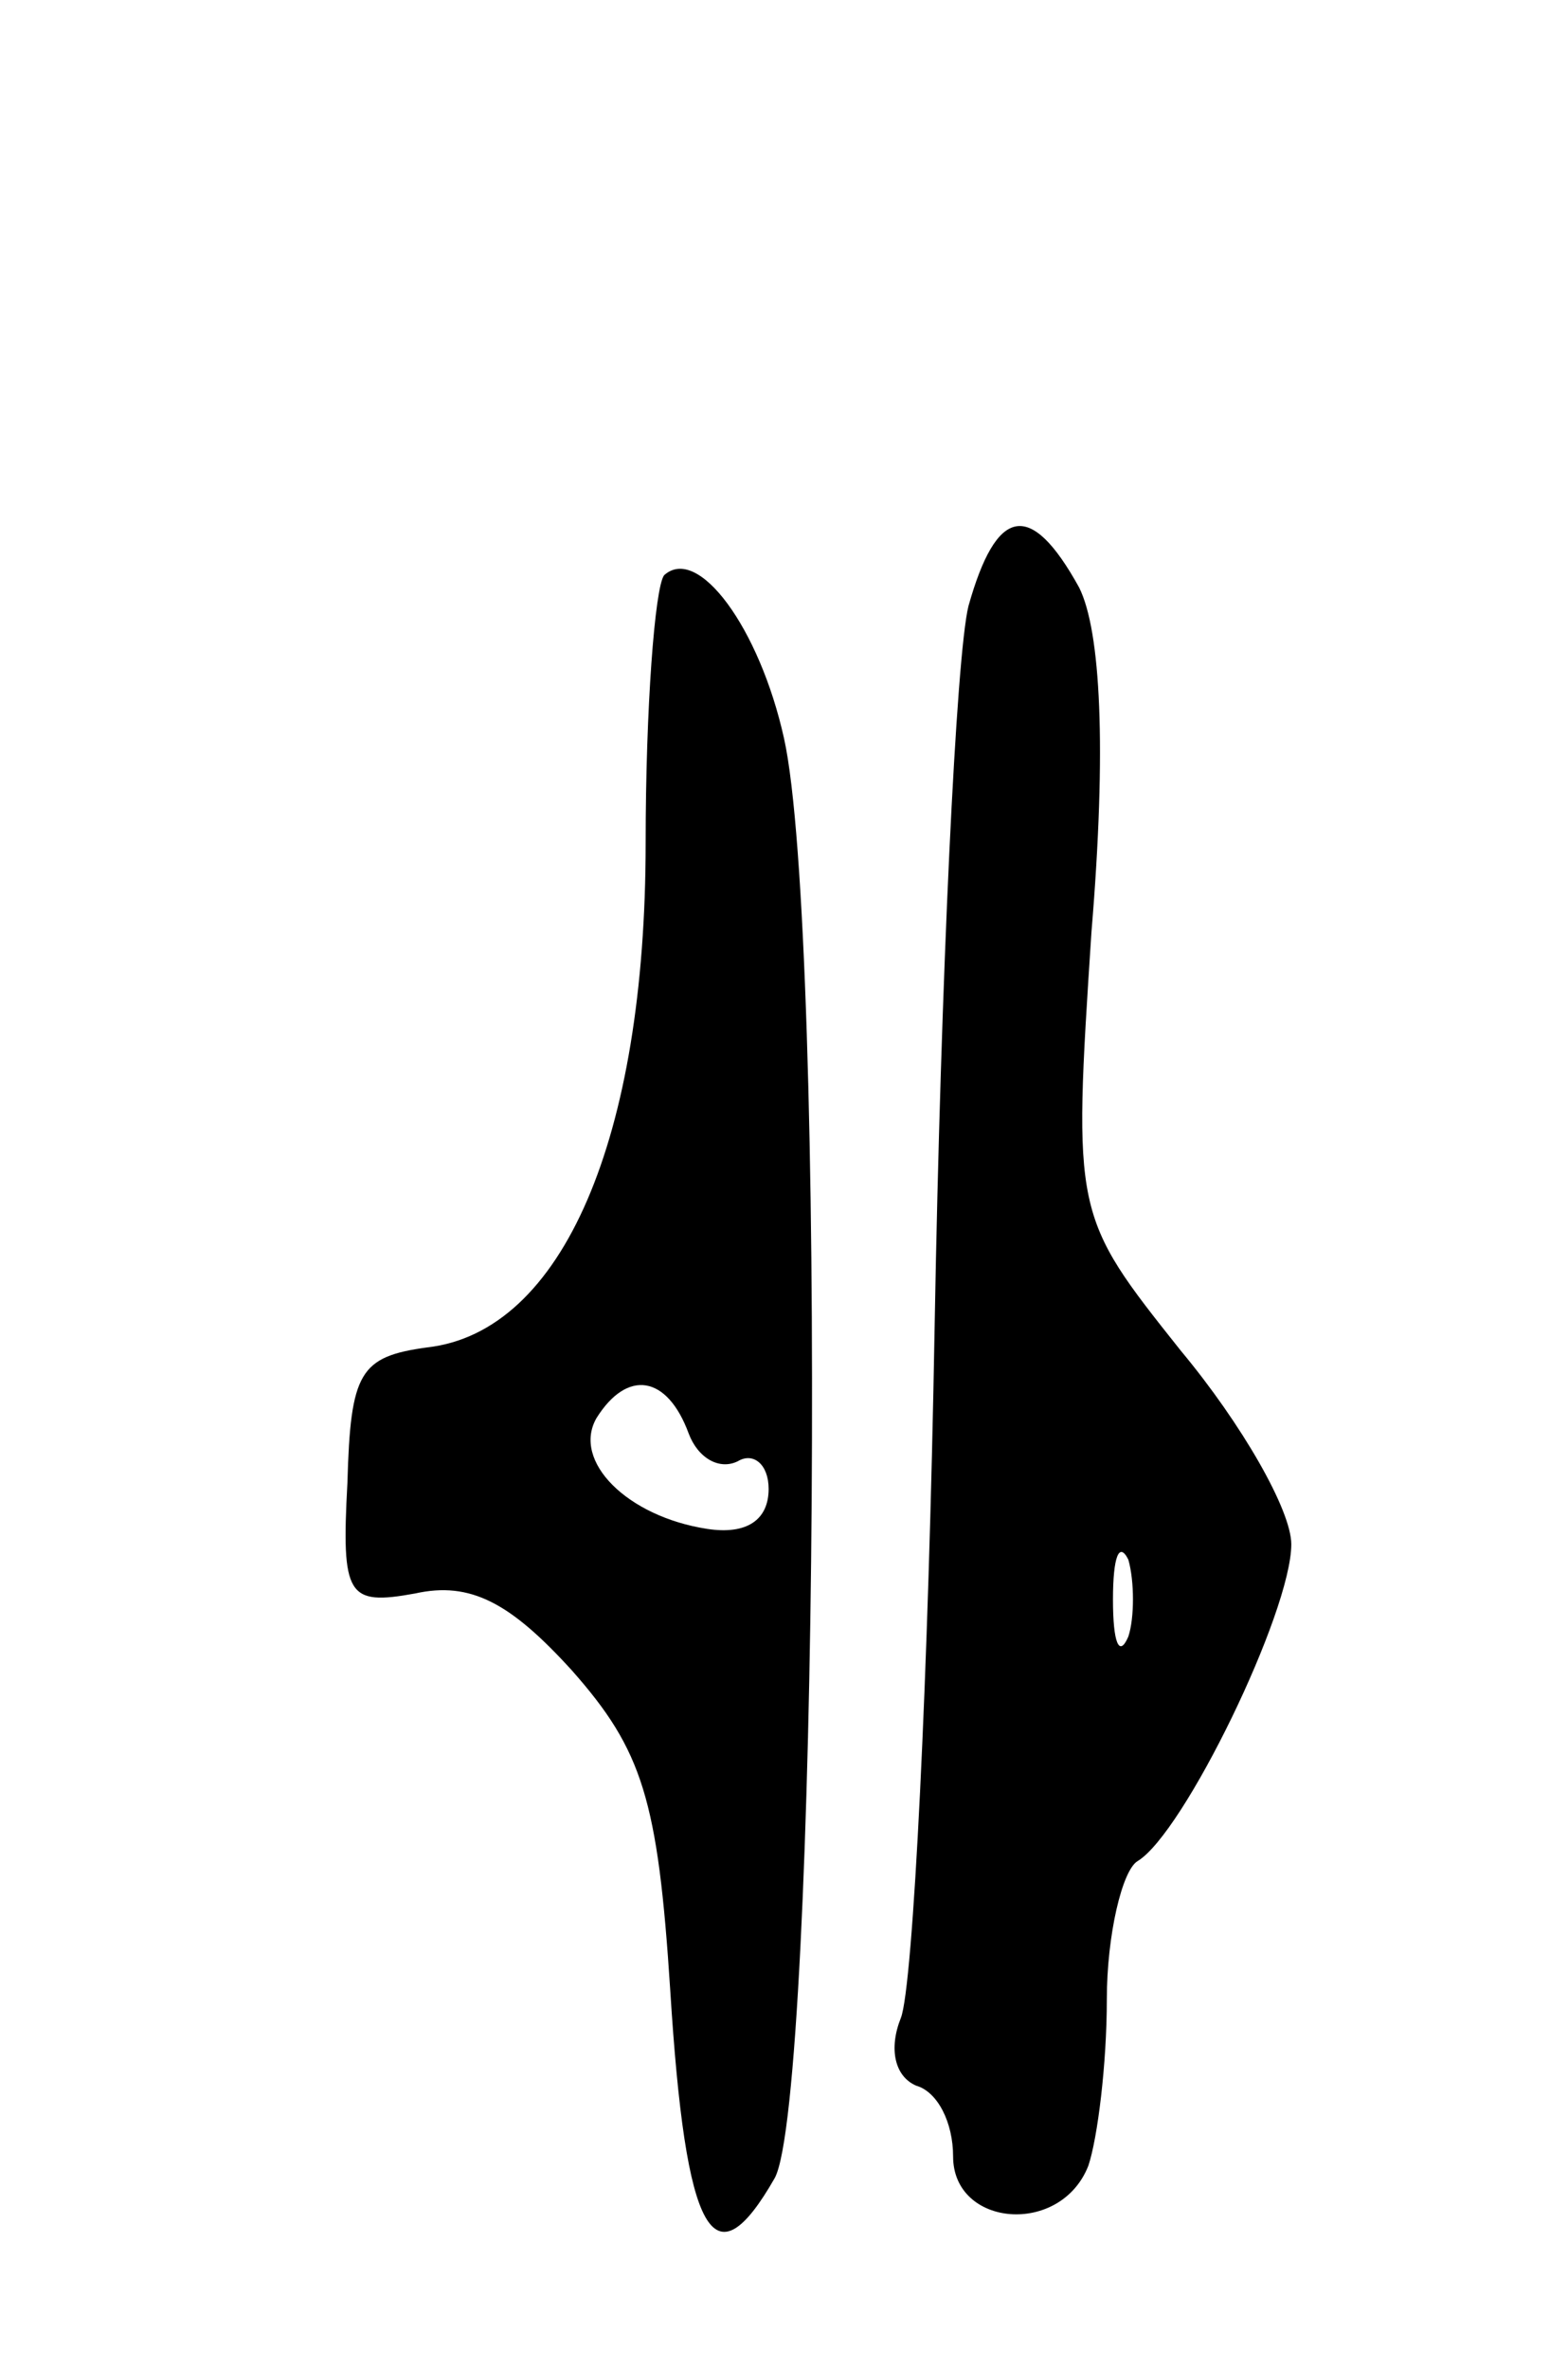 <svg version="1.0" xmlns="http://www.w3.org/2000/svg"
 width="51pt" height="77pt" viewBox="0 0 51 77"
 preserveAspectRatio="xMidYMid meet">
<g transform="translate(0,77) scale(0.1,-0.1)"
fill="#000000" stroke="none">
<path d="M315 573 c-4 -16 -9 -121 -11 -234 -2 -114 -7 -215 -11 -225 -4 -10
-2 -19 5 -22 7 -2 12 -12 12 -23 0 -23 35 -26 44 -3 3 9 6 33 6 54 0 21 5 42
10 45 15 9 50 81 50 103 0 11 -16 39 -36 63 -35 44 -35 44 -29 136 5 60 3 98
-4 112 -16 29 -27 26 -36 -6z m52 -335 c-3 -7 -5 -2 -5 12 0 14 2 19 5 13 2
-7 2 -19 0 -25z"/>
<path d="M216 583 c-3 -4 -6 -43 -6 -87 0 -96 -27 -159 -71 -164 -22 -3 -25
-8 -26 -44 -2 -37 0 -40 22 -36 18 4 31 -3 51 -25 23 -26 28 -42 32 -104 5
-80 14 -96 34 -61 14 26 17 405 3 468 -8 36 -28 63 -39 53z m8 -279 c3 -8 10
-12 16 -9 5 3 10 -1 10 -9 0 -10 -7 -15 -20 -13 -26 4 -44 22 -36 36 10 16 23
14 30 -5z"/>
</g>
</svg>
